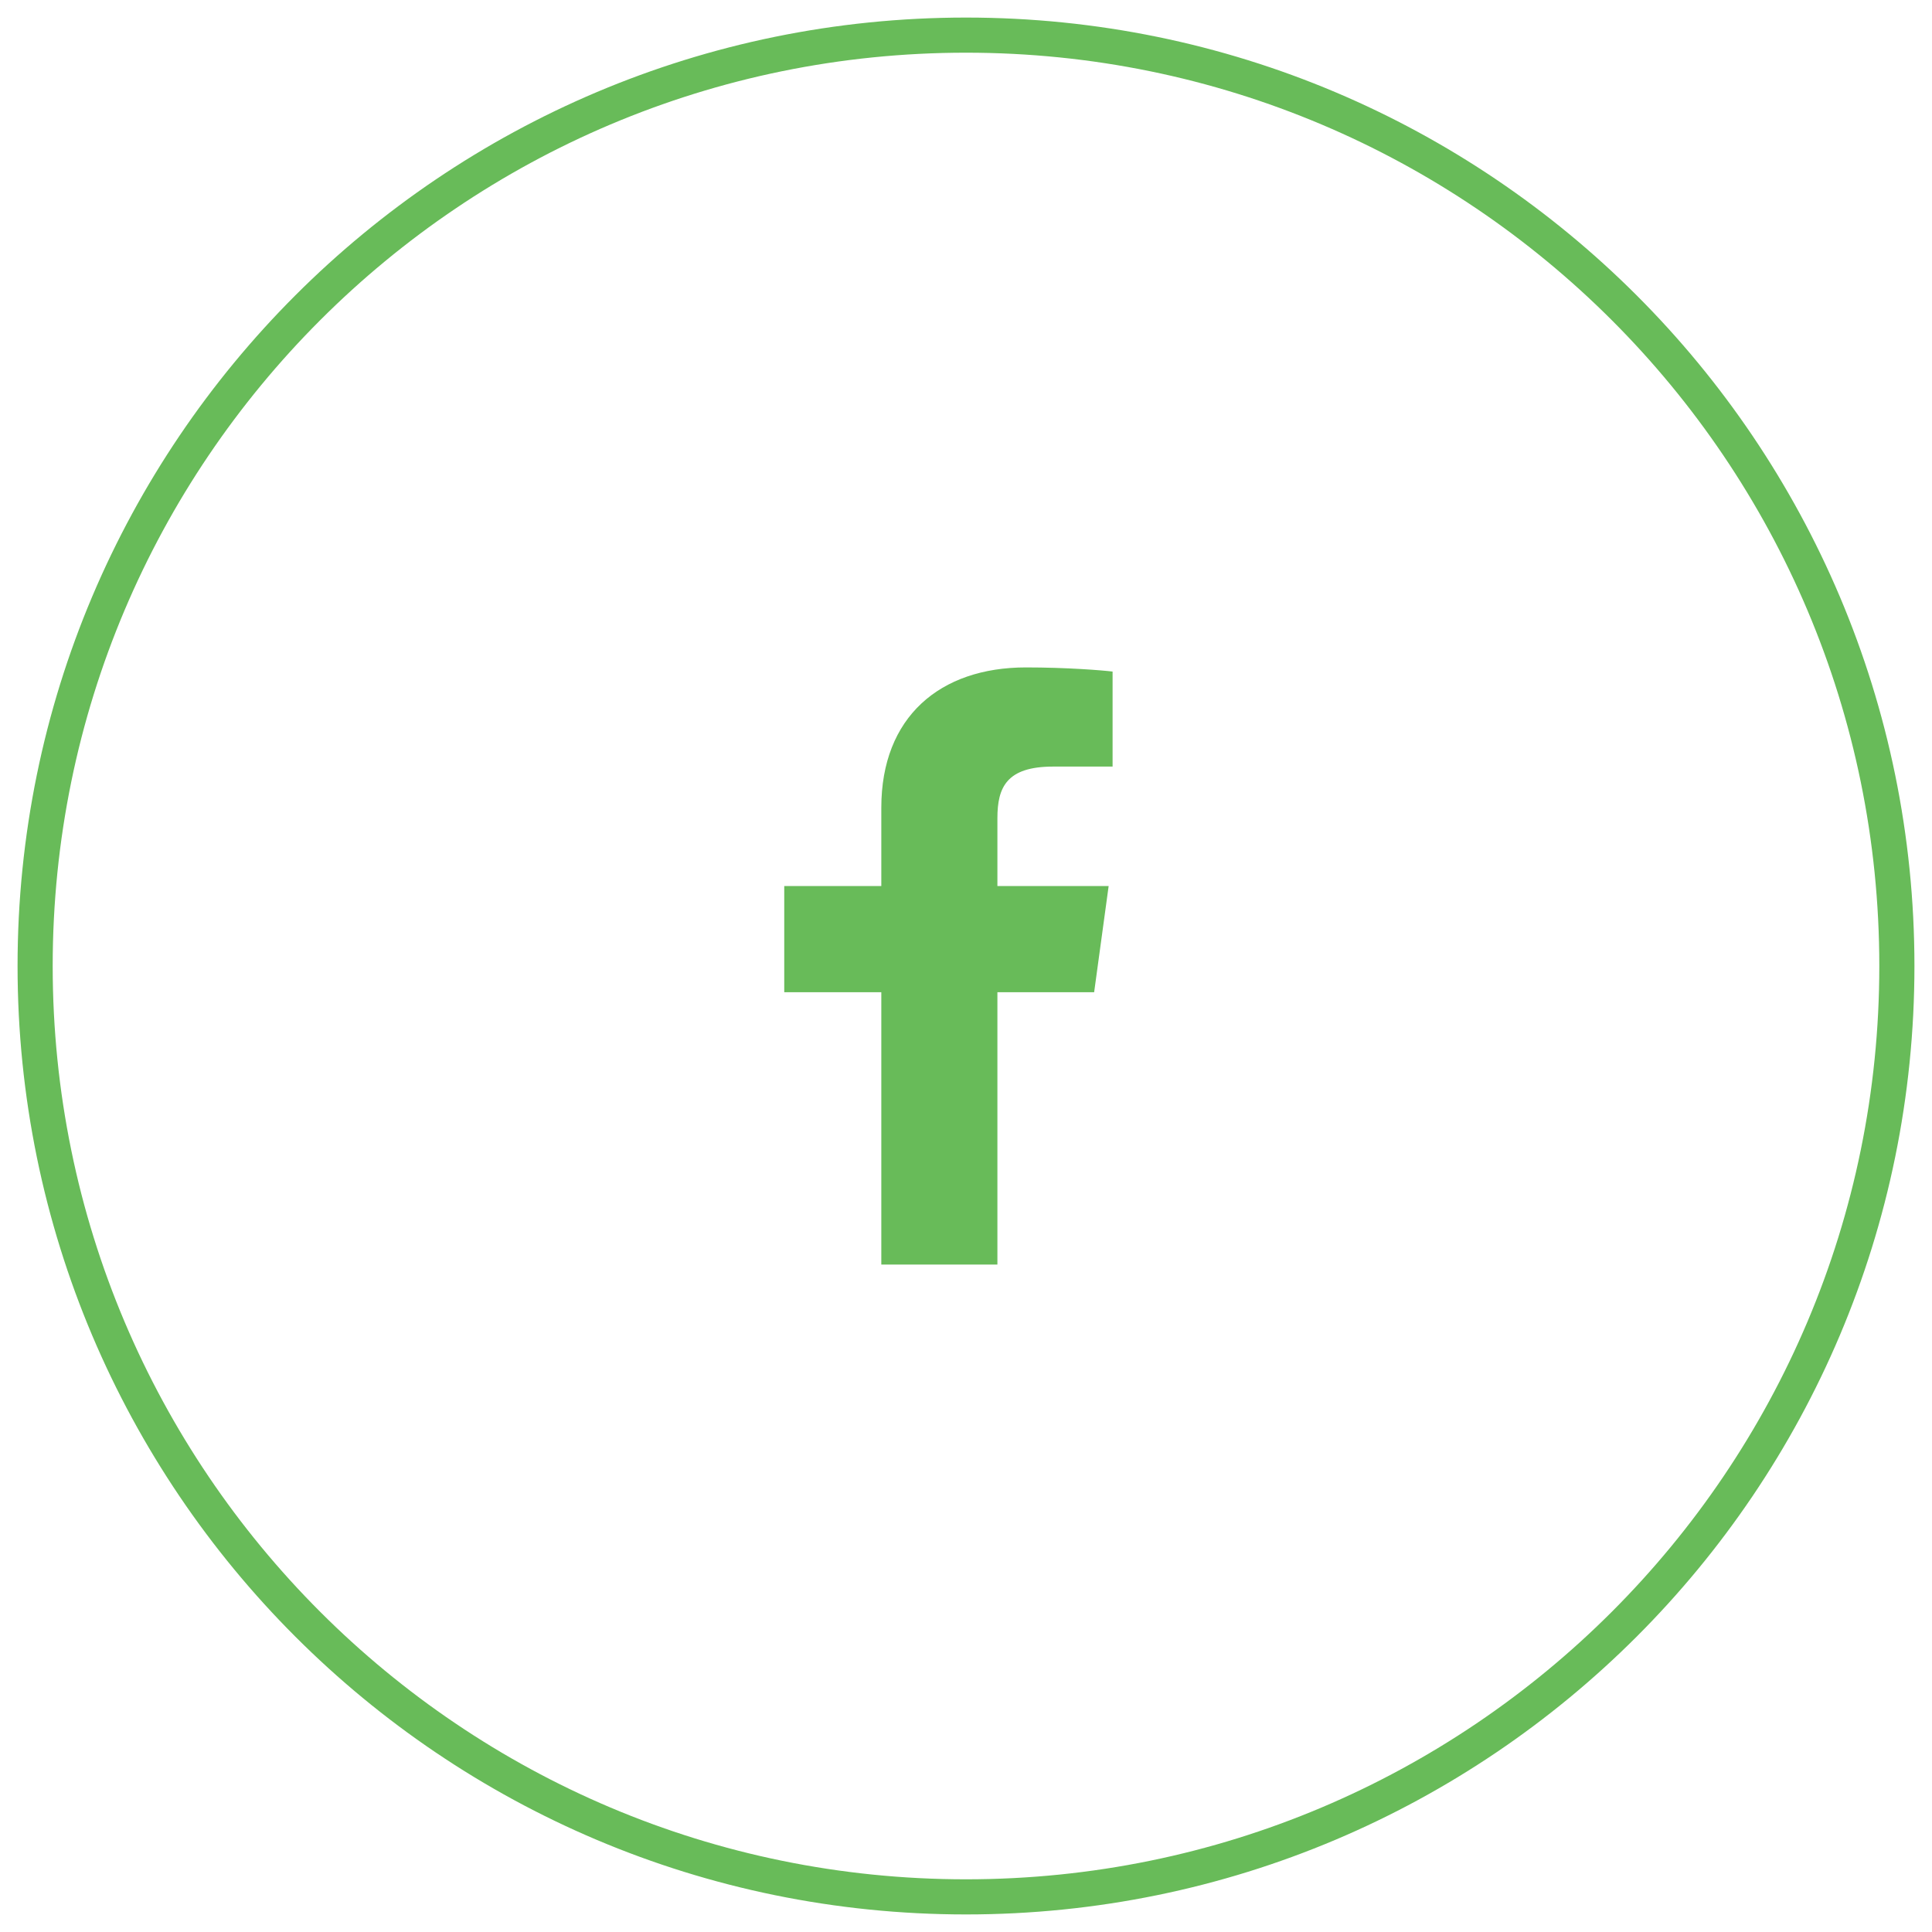 <svg
	xmlns="http://www.w3.org/2000/svg"
	width="55"
	height="55"
	viewBox="0 0 55 55"
	fill="none"
>
	<g clipPath="url(#clip0_3491_8330)">
		<path
		d="M27.5 54C42.136 54 54 42.136 54 27.5C54 12.864 42.136 1 27.5 1C12.864 1 1 12.864 1 27.5C1 42.136 12.864 54 27.5 54Z"
		stroke="#68BB59"
		strokeWidth="2"
		/>
		<g mask="url(#mask0_3491_8330)">
		<path
			d="M28.394 36V28.246H31.148L31.561 25.223H28.394V23.294C28.394 22.419 28.65 21.823 29.98 21.823L31.673 21.822V19.118C31.38 19.082 30.375 19 29.205 19C26.762 19 25.089 20.408 25.089 22.994V25.223H22.326V28.246H25.089V36H28.394Z"
			fill="#68BB59"
		/>
		</g>
	</g>
	<defs>
		<clipPath id="clip0_3491_8330">
		<rect width="55" height="55" fill="white" />
		</clipPath>
	</defs>
</svg>